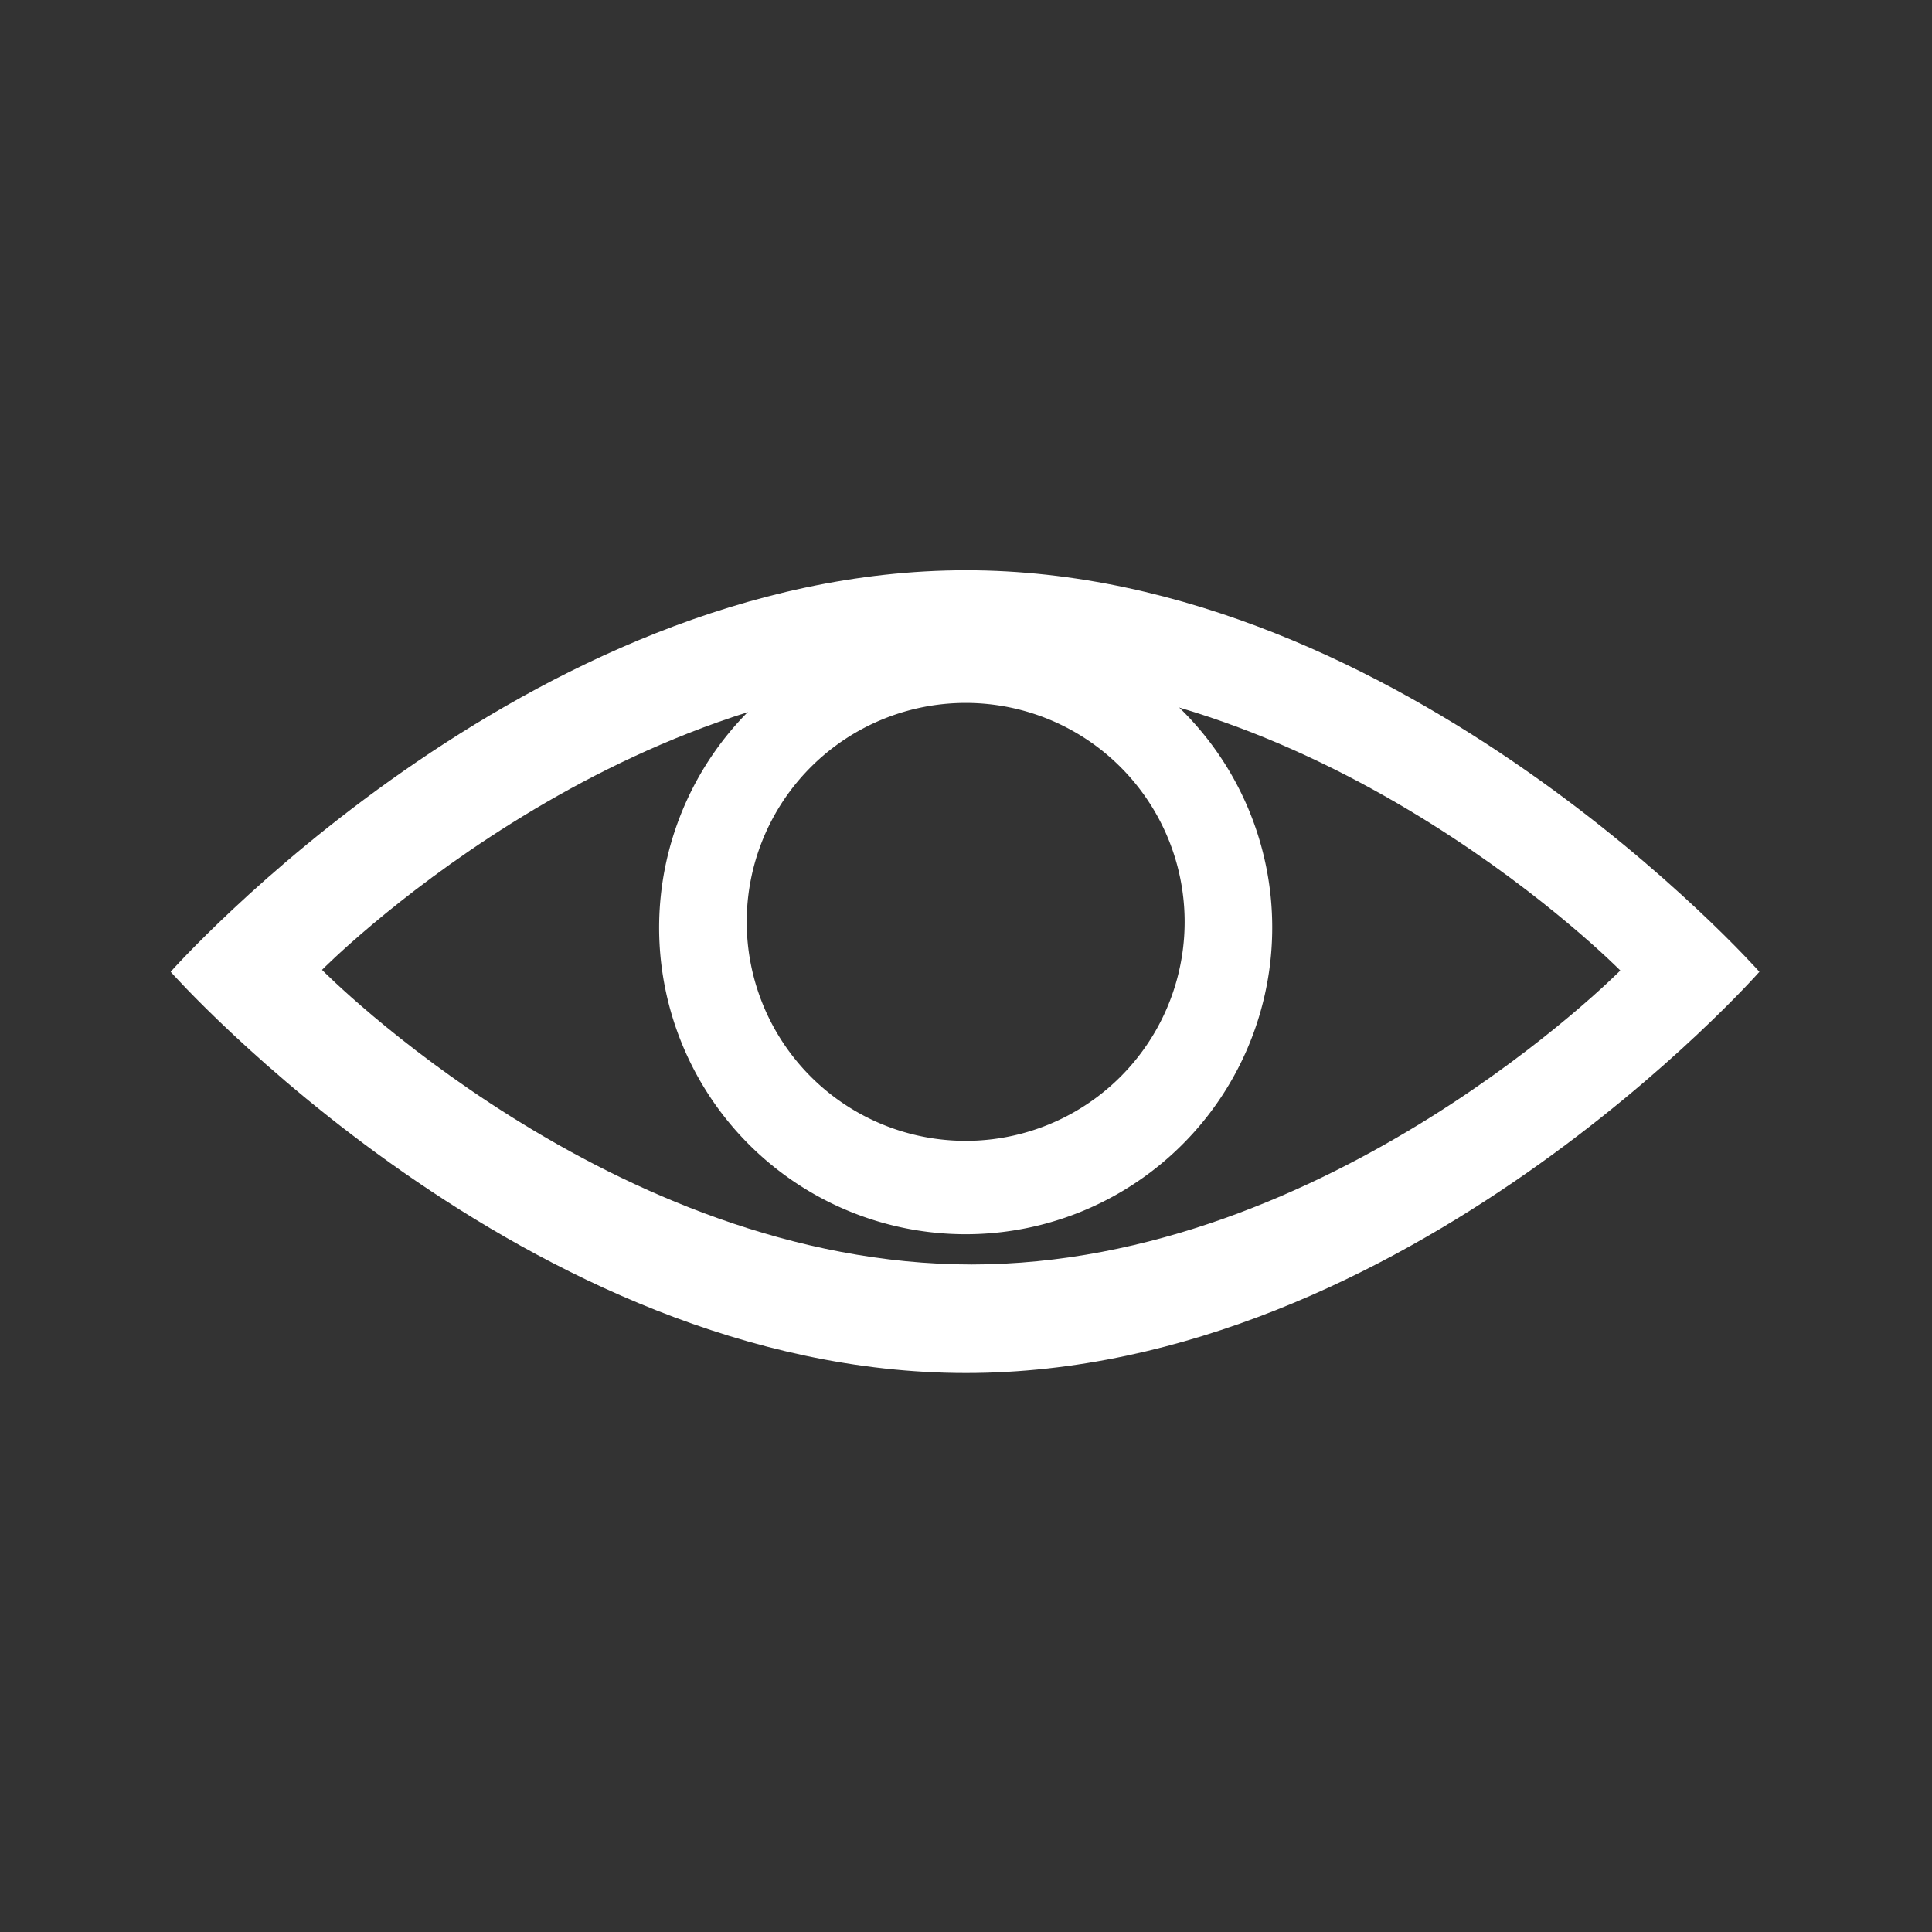 <svg id="Layer_1" data-name="Layer 1" xmlns="http://www.w3.org/2000/svg" viewBox="0 0 60 60"><rect x="0" y="0" width="60" height="60" fill="#333333" stroke="none"/><defs><style>.cls-1{fill:#fff;}</style></defs><title>icons_v2-white</title><path class="cls-1" d="M30,17.71C16.35,17.71,5.3,30.18,5.3,30.18S16.35,42.64,30,42.64,54.64,30.18,54.64,30.18,43.59,17.71,30,17.71Zm.19,21.56C19,39.27,10,30.12,10,30.12S19,21,30.16,21s20.16,9.14,20.16,9.14S41.29,39.27,30.16,39.27Z"/><path class="cls-1" d="M30,19.29a9.52,9.52,0,1,0,9.51,9.51A9.51,9.51,0,0,0,30,19.29Zm0,16.14a6.8,6.8,0,1,1,6.79-6.79A6.8,6.8,0,0,1,29.94,35.43Z"/></svg>